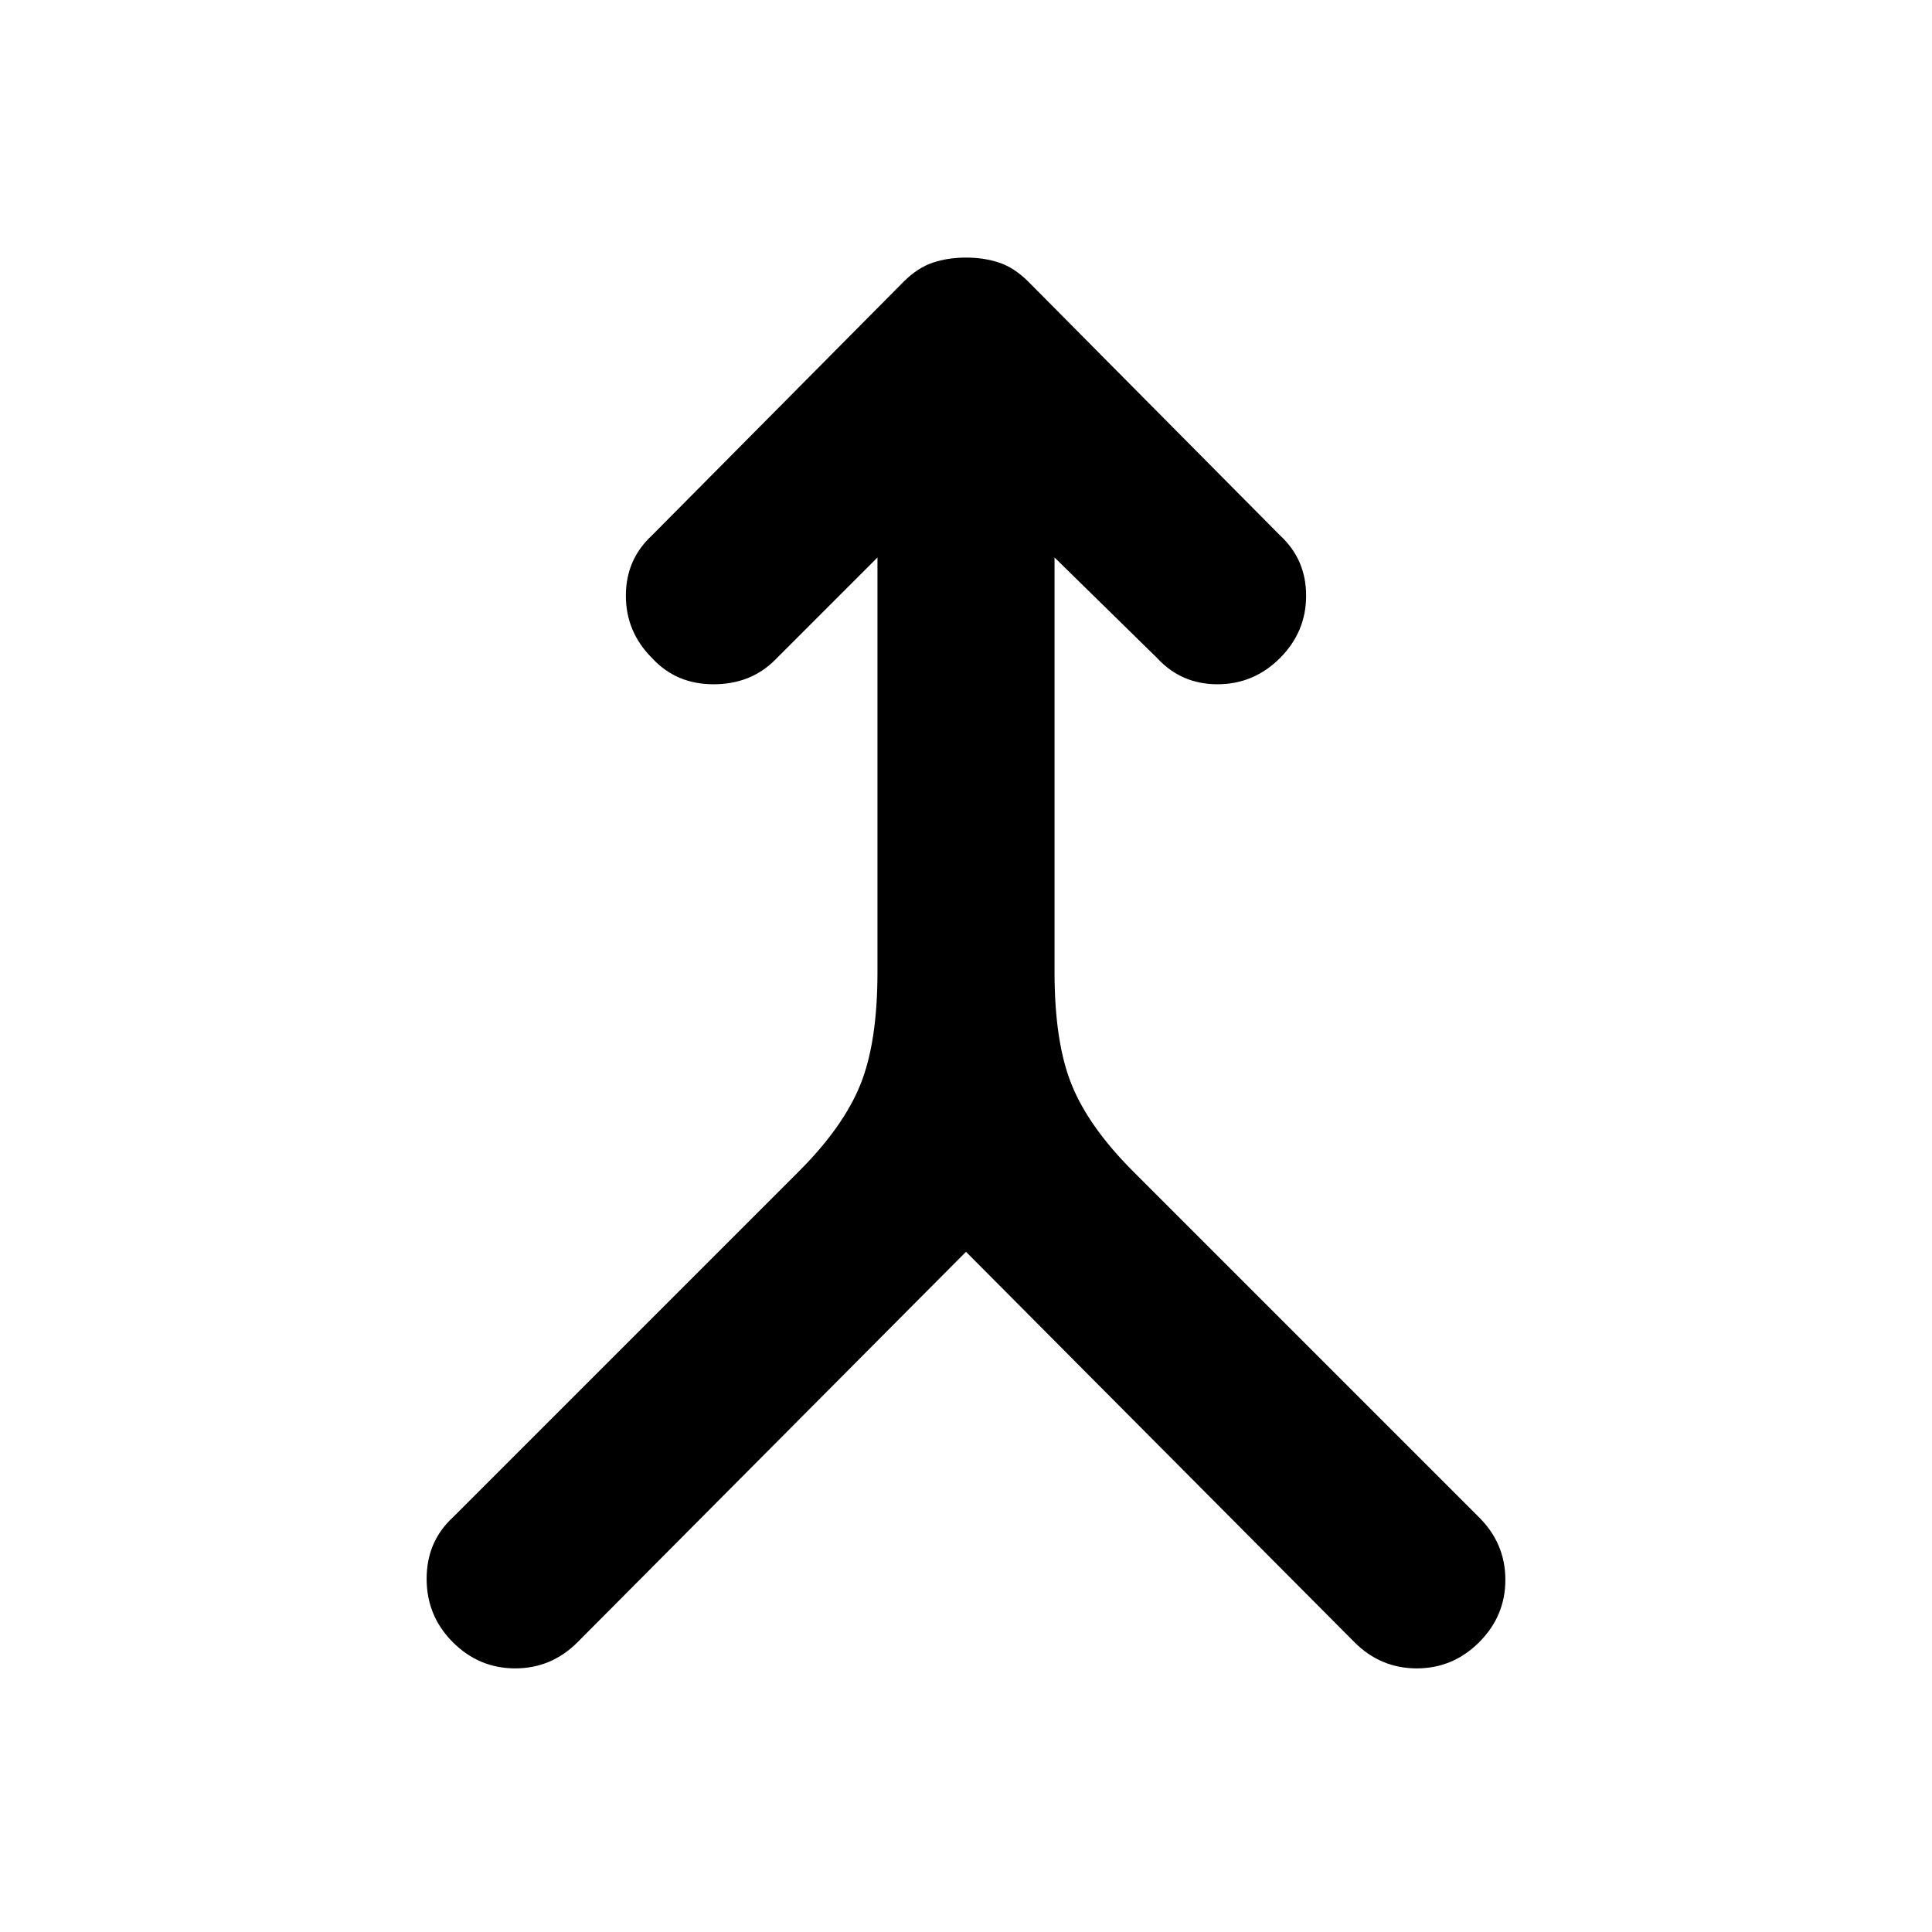 <svg xmlns="http://www.w3.org/2000/svg" height="40" width="40"><path d="M9.375 34q-.542-.542-.542-1.312 0-.771.542-1.271l7.167-7.167q.916-.917 1.27-1.792.355-.875.355-2.333v-8.583l-2.125 2.125q-.5.5-1.271.5-.771 0-1.271-.542-.542-.542-.542-1.292t.542-1.25l5.208-5.25q.292-.291.604-.395.313-.105.688-.105.375 0 .688.105.312.104.604.395l5.208 5.25q.542.5.542 1.25t-.542 1.292q-.542.542-1.292.542t-1.25-.542l-2.125-2.083v8.583q0 1.458.355 2.333.354.875 1.27 1.792l7.167 7.167q.542.541.542 1.291 0 .75-.542 1.292t-1.292.542q-.75 0-1.291-.542L20 25.917 11.958 34q-.541.542-1.291.542-.75 0-1.292-.542Z"/></svg>